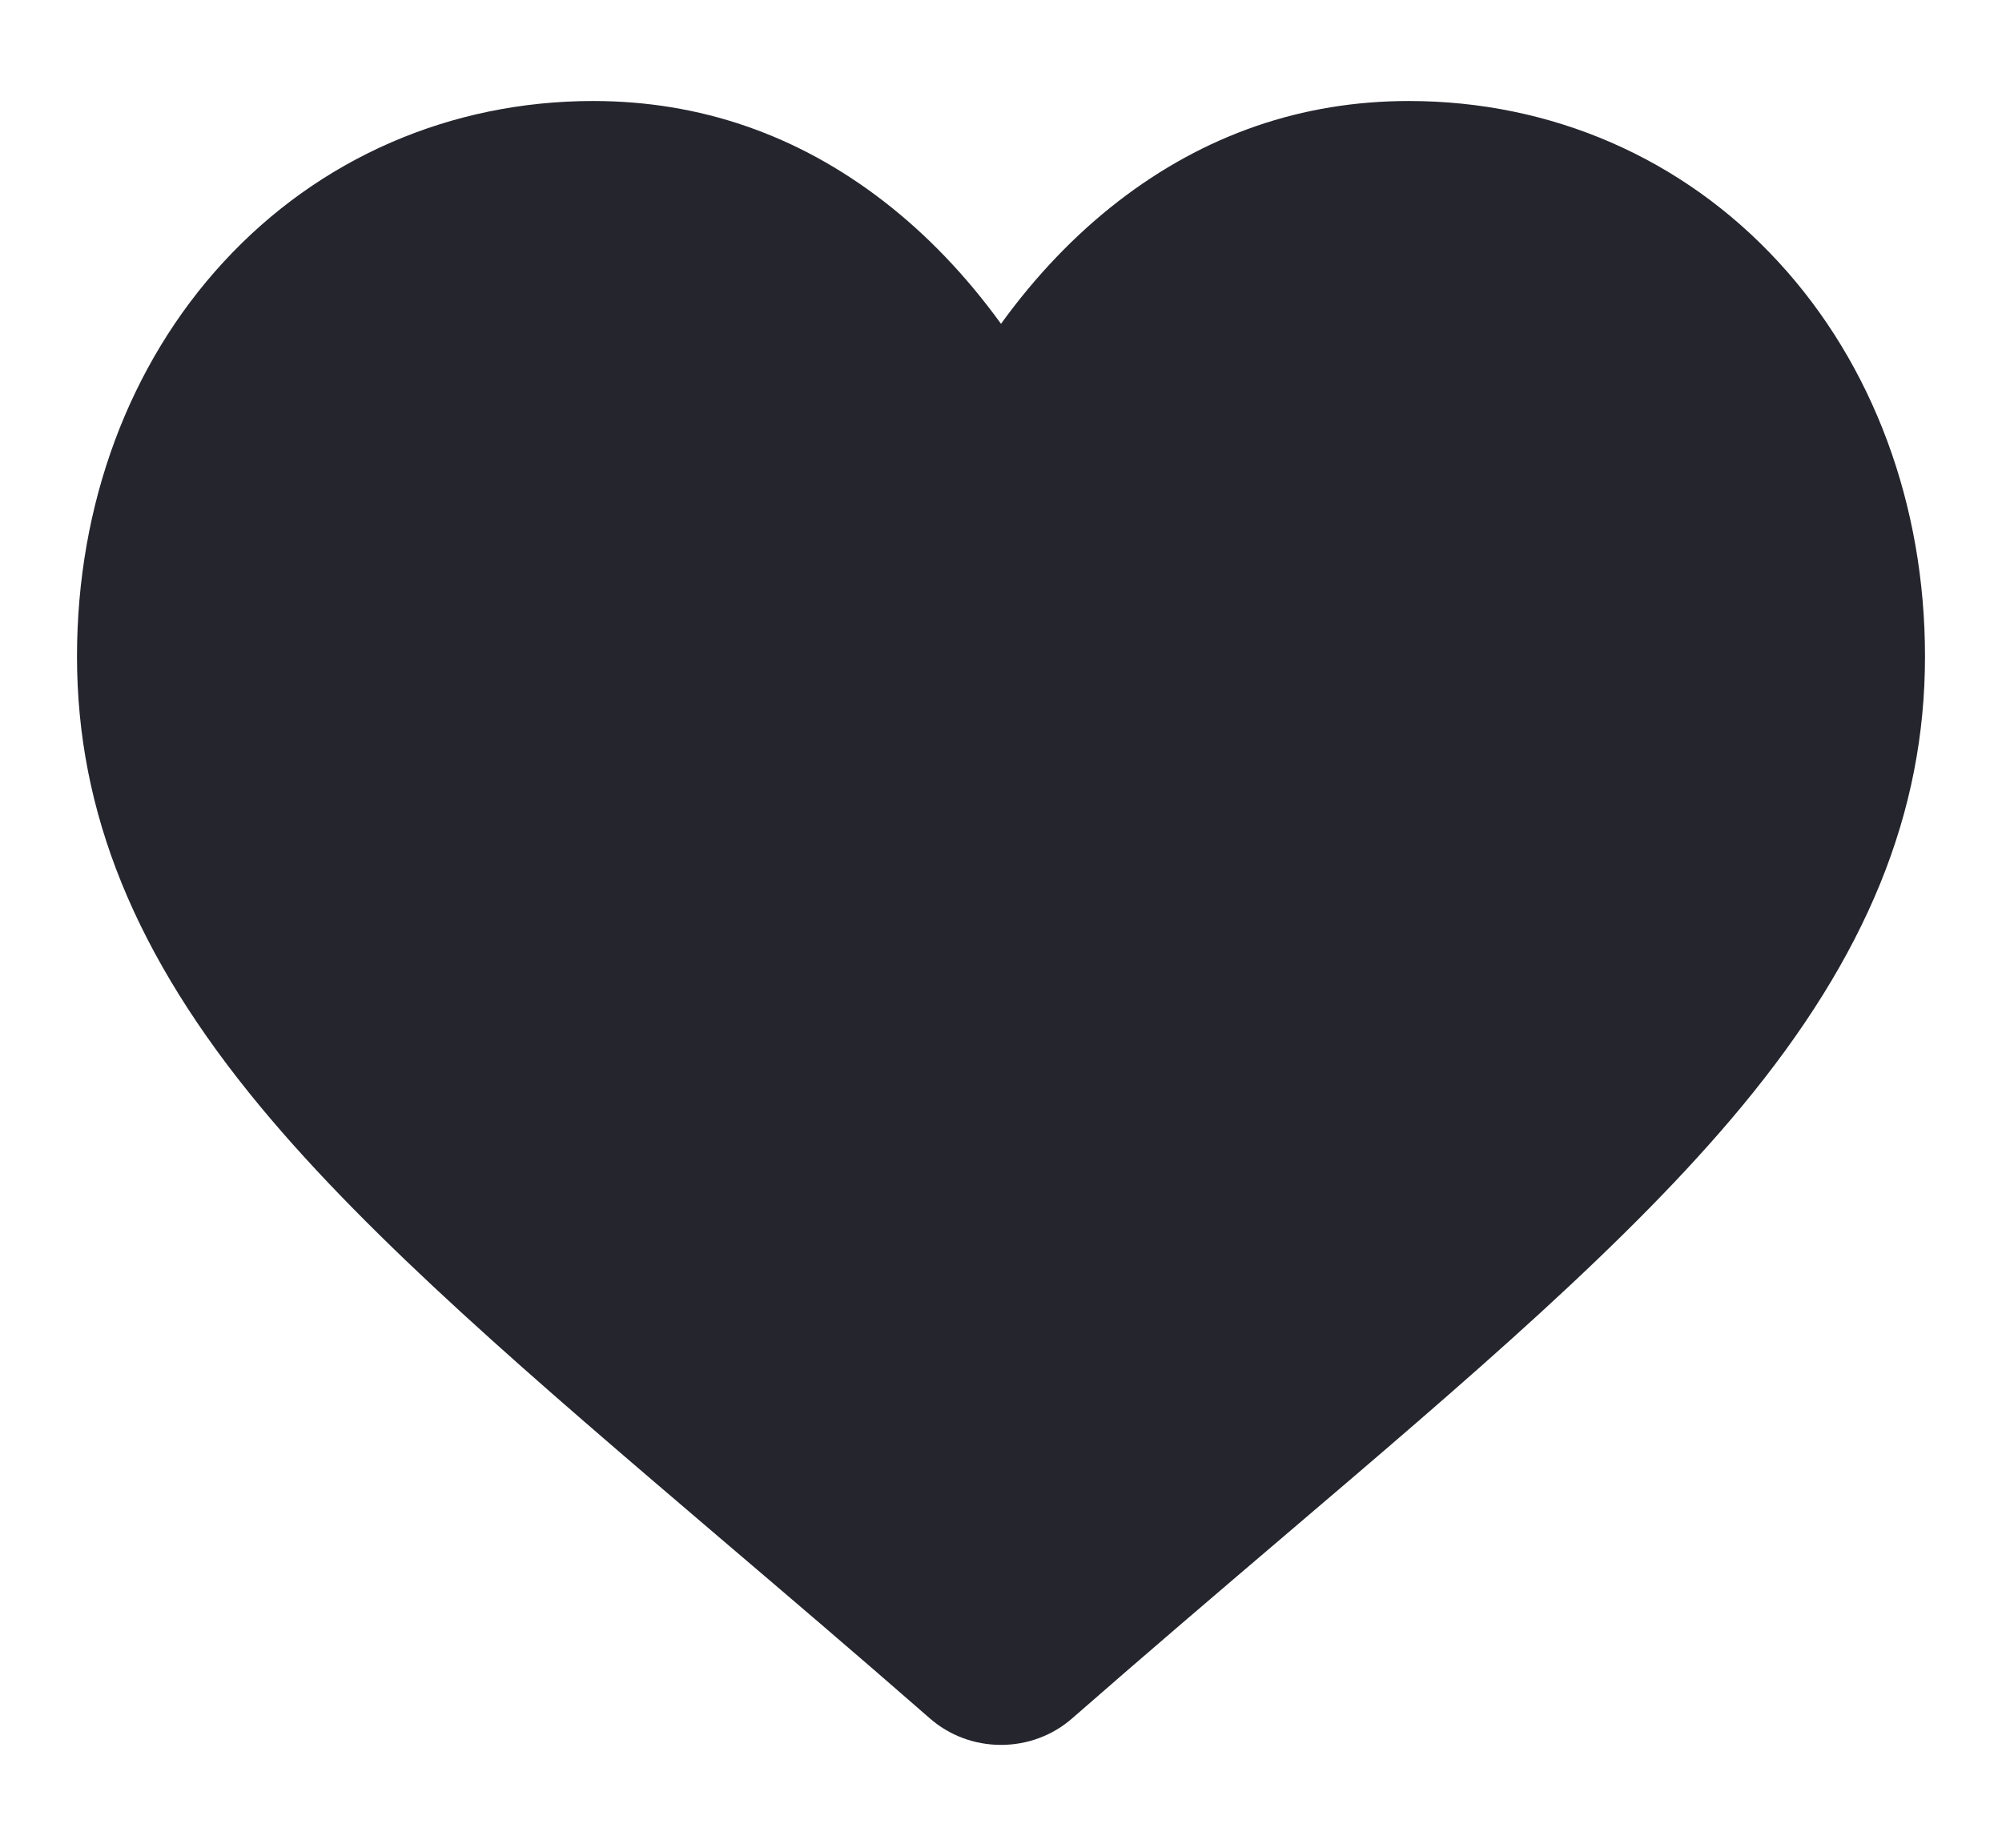 <svg width="13" height="12" viewBox="0 0 13 12" fill="none" xmlns="http://www.w3.org/2000/svg">
<g clip-path="url(#clip0_1_609)">
<path d="M11.548 1.701C10.927 1.027 10.075 0.656 9.148 0.656C8.455 0.656 7.821 0.875 7.262 1.307C6.98 1.525 6.725 1.792 6.5 2.103C6.275 1.792 6.02 1.525 5.738 1.307C5.179 0.875 4.545 0.656 3.852 0.656C2.926 0.656 2.073 1.027 1.452 1.701C0.838 2.367 0.5 3.277 0.5 4.263C0.5 5.277 0.878 6.206 1.69 7.186C2.417 8.063 3.461 8.952 4.669 9.983C5.082 10.335 5.55 10.733 6.036 11.158C6.164 11.271 6.329 11.332 6.5 11.332C6.671 11.332 6.836 11.271 6.964 11.158C7.45 10.733 7.918 10.334 8.331 9.982C9.54 8.952 10.584 8.063 11.31 7.186C12.122 6.206 12.5 5.277 12.5 4.263C12.5 3.277 12.162 2.367 11.548 1.701Z" fill="#24252D"/>
</g>
<defs>
<clipPath id="clip0_1_609">
<rect width="12" height="12" fill="white" transform="translate(0.5)"/>
</clipPath>
</defs>
</svg>
